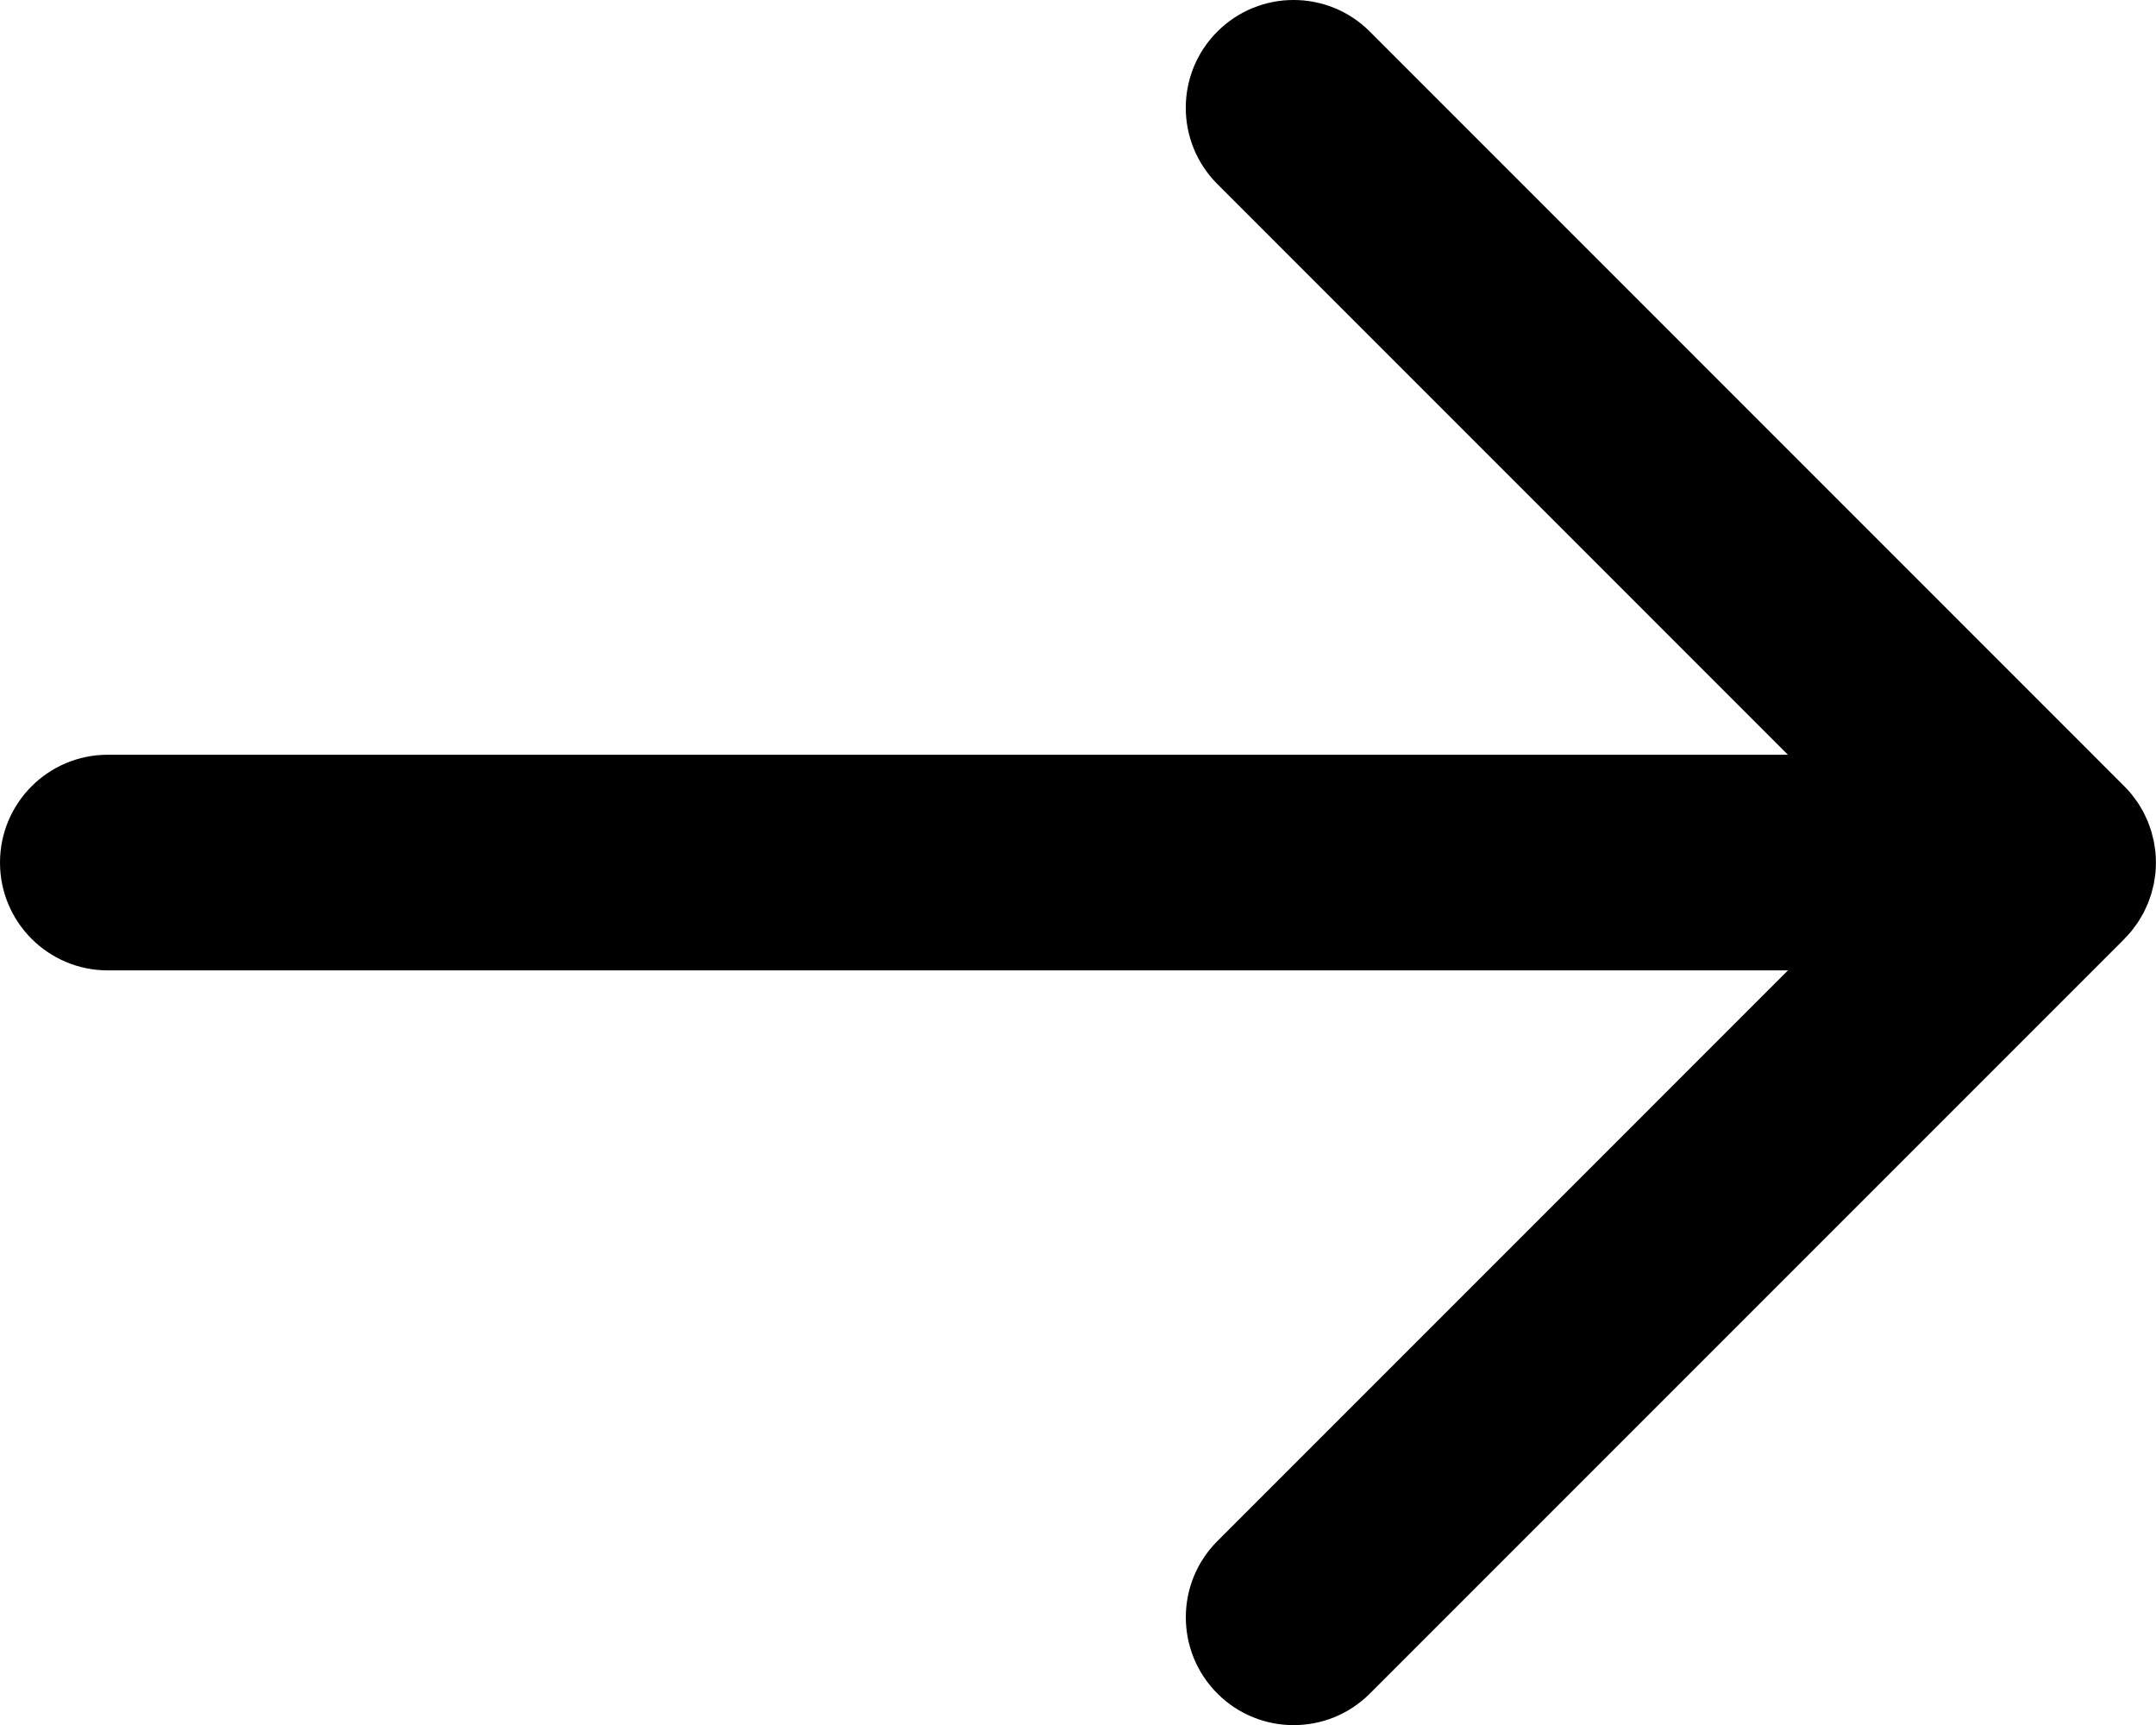 <svg xmlns="http://www.w3.org/2000/svg" data-name="Capa 2" viewBox="0 0 413.17 330.54">
  <path d="m407.12 179.88.01-.01c.48-.48.93-.98 1.36-1.5.2-.24.37-.49.55-.74.22-.29.45-.58.65-.89.2-.29.37-.6.55-.9.17-.28.34-.55.49-.83.17-.31.3-.62.45-.94.14-.3.29-.59.41-.89.13-.3.23-.62.34-.93.12-.33.24-.65.34-.98.09-.31.16-.62.24-.94.09-.34.18-.68.25-1.02.07-.36.11-.73.17-1.09.04-.3.1-.6.13-.9.13-1.36.13-2.72 0-4.08-.03-.3-.09-.6-.13-.9-.05-.37-.1-.73-.17-1.09-.07-.35-.16-.68-.25-1.02-.08-.31-.15-.63-.24-.94-.1-.33-.23-.66-.34-.98-.11-.31-.21-.62-.34-.93-.13-.3-.27-.6-.41-.89-.15-.32-.29-.63-.45-.94-.15-.29-.33-.55-.49-.83-.18-.3-.35-.61-.55-.9-.2-.3-.43-.59-.65-.89-.18-.25-.36-.5-.55-.74-.43-.52-.88-1.02-1.36-1.5l-.01-.01L262.51 6.05c-8.07-8.07-21.15-8.07-29.22 0s-8.07 21.15 0 29.22l109.34 109.35H20.66C9.25 144.62 0 153.87 0 165.28s9.25 20.66 20.66 20.66h321.98L233.3 295.29c-8.07 8.07-8.07 21.15 0 29.22s21.15 8.07 29.22 0L407.13 179.9Z" data-name="Capa 1"/>
</svg>
